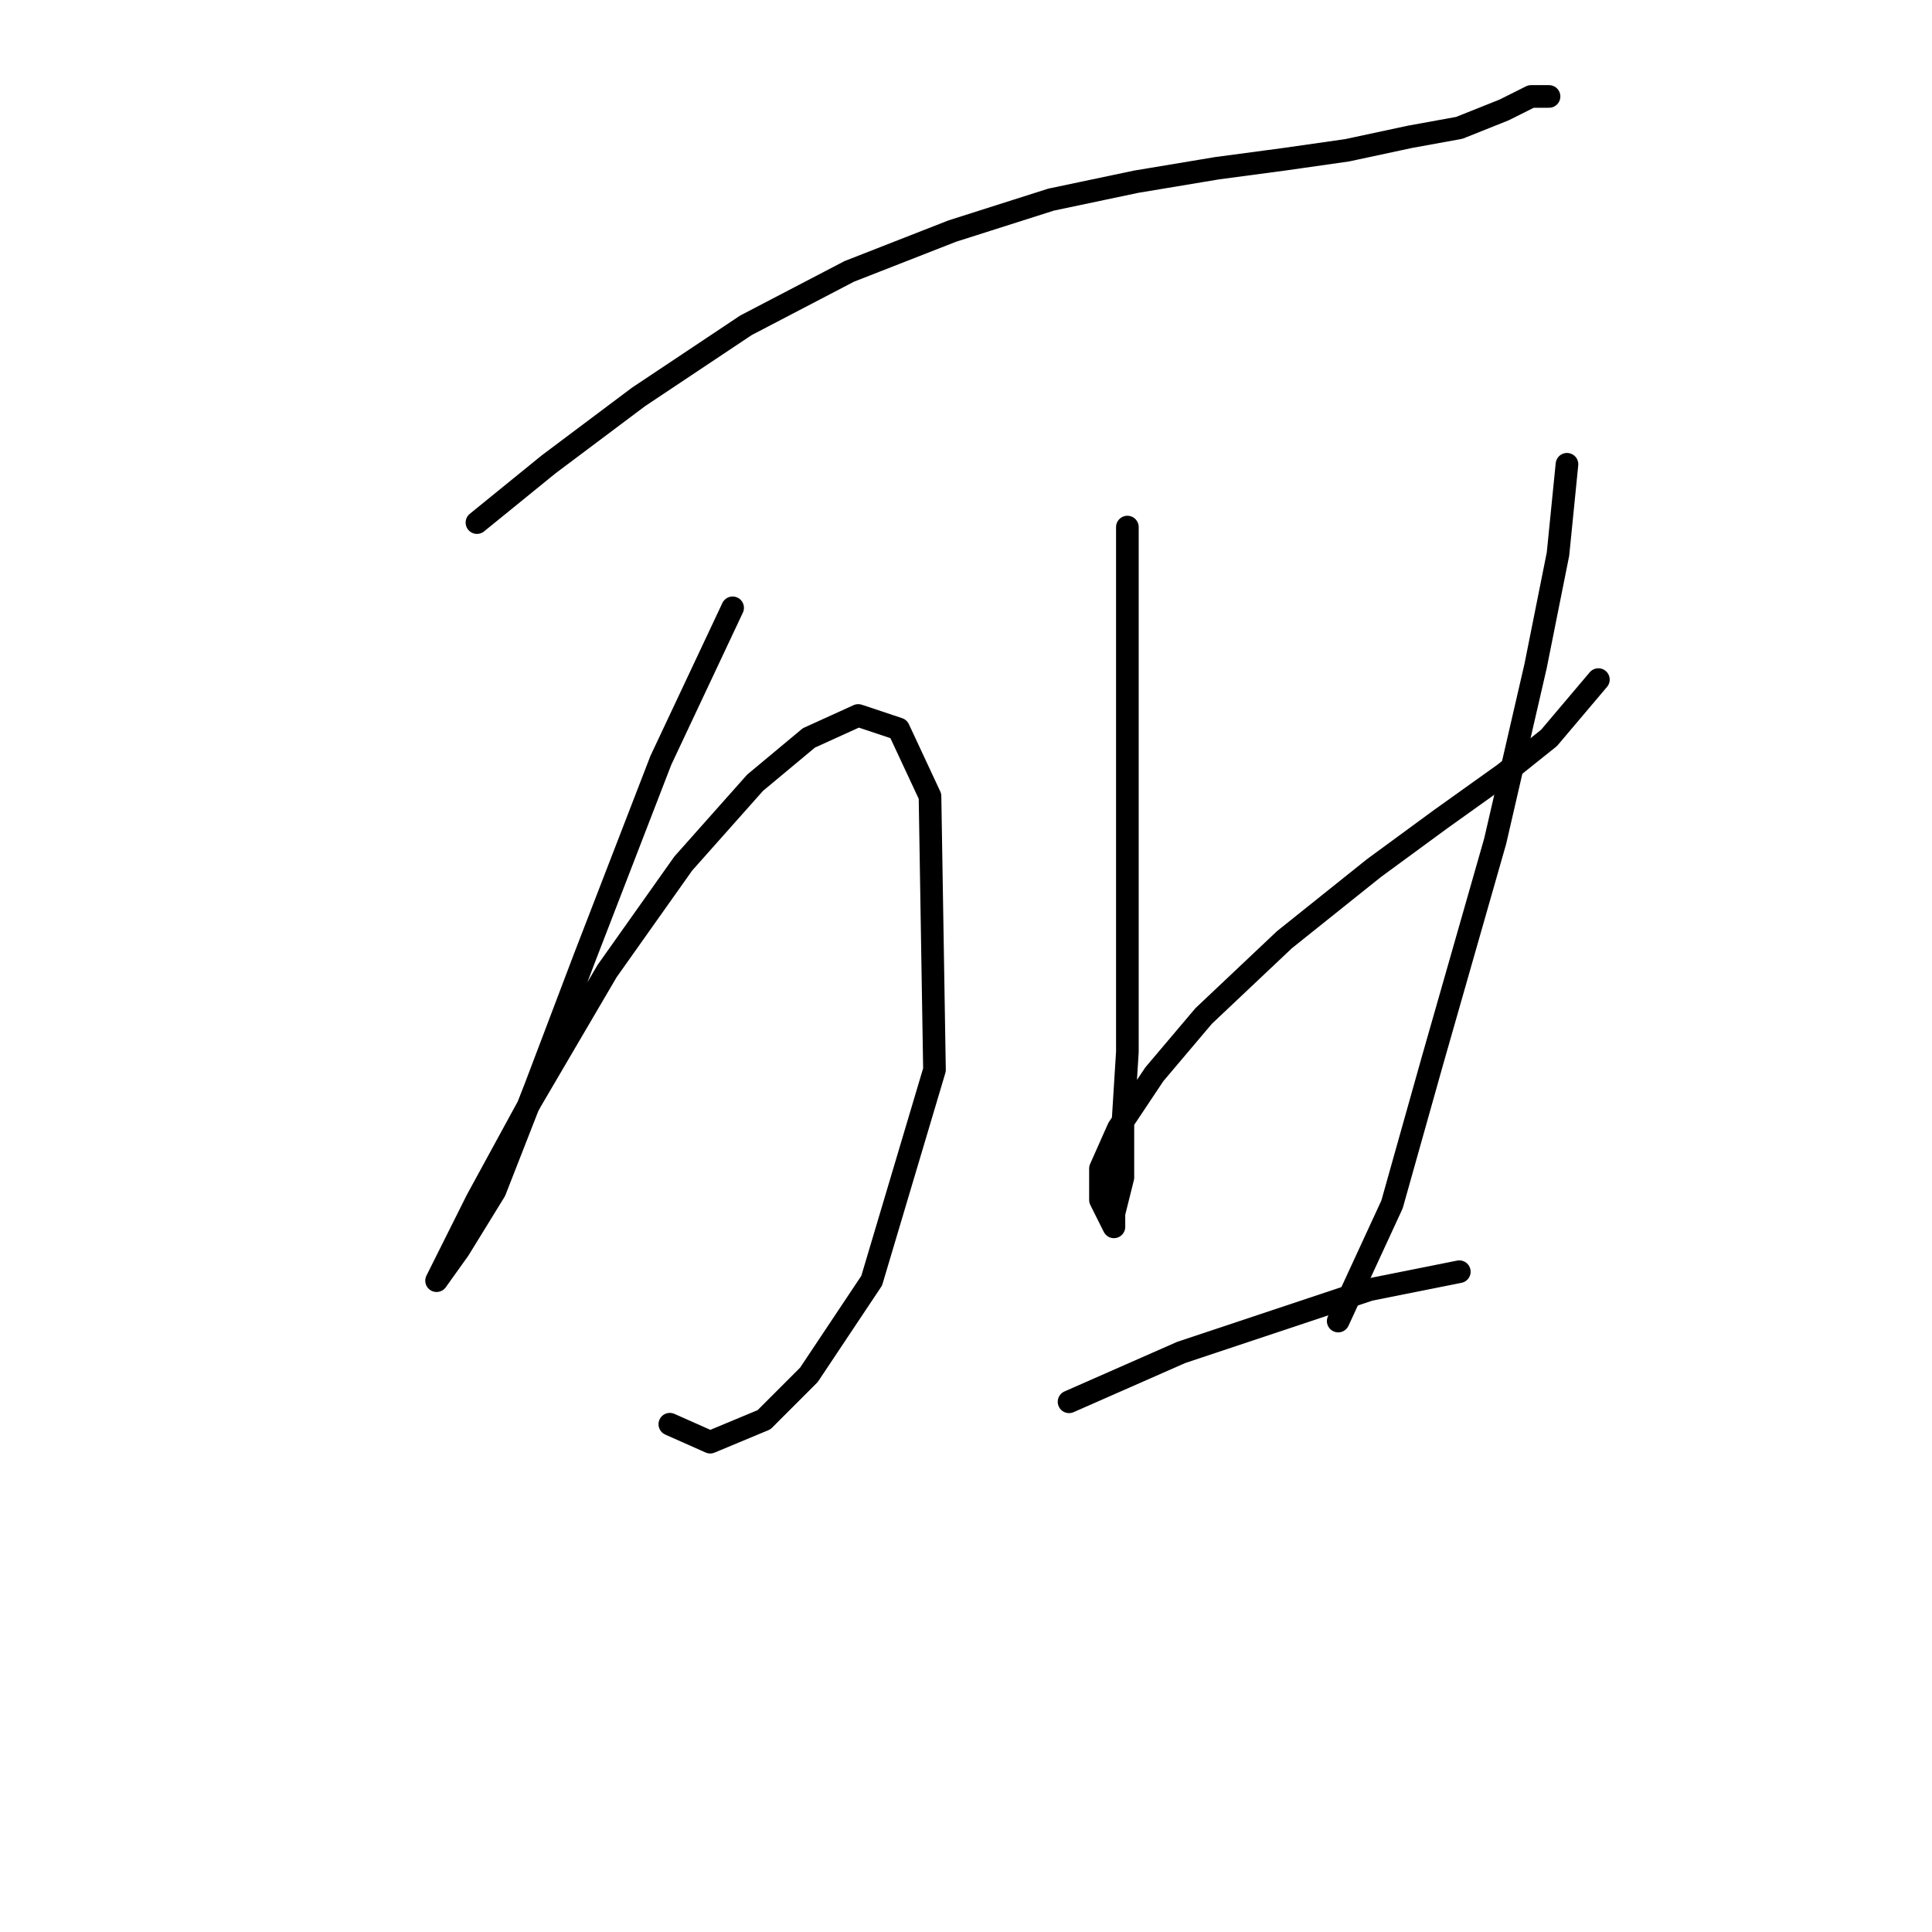 <?xml version="1.0" standalone="no"?>
    <svg width="256" height="256" xmlns="http://www.w3.org/2000/svg" version="1.1">
    <polyline stroke="black" stroke-width="3" stroke-linecap="round" fill="transparent" stroke-linejoin="round" points="63.198 69.246 72.708 61.519 84.595 52.603 98.86 43.093 112.531 35.961 126.202 30.611 139.278 26.45 150.572 24.073 161.27 22.29 170.186 21.101 178.508 19.912 186.829 18.129 193.367 16.94 199.311 14.563 202.877 12.78 205.255 12.78 205.255 12.78 205.255 12.78 " />
        <polyline stroke="black" stroke-width="3" stroke-linecap="round" fill="transparent" stroke-linejoin="round" points="97.077 80.539 87.567 100.748 77.463 126.901 70.924 144.138 65.575 157.809 60.82 165.536 57.848 169.696 59.631 166.13 63.198 158.997 70.33 145.921 80.435 128.684 90.539 114.419 100.049 103.72 107.182 97.776 113.72 94.804 119.069 96.587 123.23 105.503 123.824 141.76 115.503 169.696 107.182 182.178 101.238 188.122 94.105 191.094 88.756 188.716 88.756 188.716 " />
        <polyline stroke="black" stroke-width="3" stroke-linecap="round" fill="transparent" stroke-linejoin="round" points="149.383 69.84 149.383 86.483 149.383 102.531 149.383 125.118 149.383 139.383 148.788 148.893 148.788 156.025 147.6 160.781 147.6 162.564 147.005 161.375 145.817 158.997 145.817 154.837 148.194 149.487 152.949 142.355 159.487 134.628 170.186 124.523 182.074 115.013 190.99 108.475 199.311 102.531 205.255 97.776 211.793 90.049 211.793 90.049 " />
        <polyline stroke="black" stroke-width="3" stroke-linecap="round" fill="transparent" stroke-linejoin="round" points="207.632 61.519 206.443 73.407 203.471 88.266 198.122 111.447 189.801 140.572 184.451 159.592 177.319 175.046 177.319 175.046 " />
        <polyline stroke="black" stroke-width="3" stroke-linecap="round" fill="transparent" stroke-linejoin="round" points="141.656 185.745 156.515 179.206 168.997 175.046 181.479 170.885 193.367 168.507 193.367 168.507 " />
        </svg>